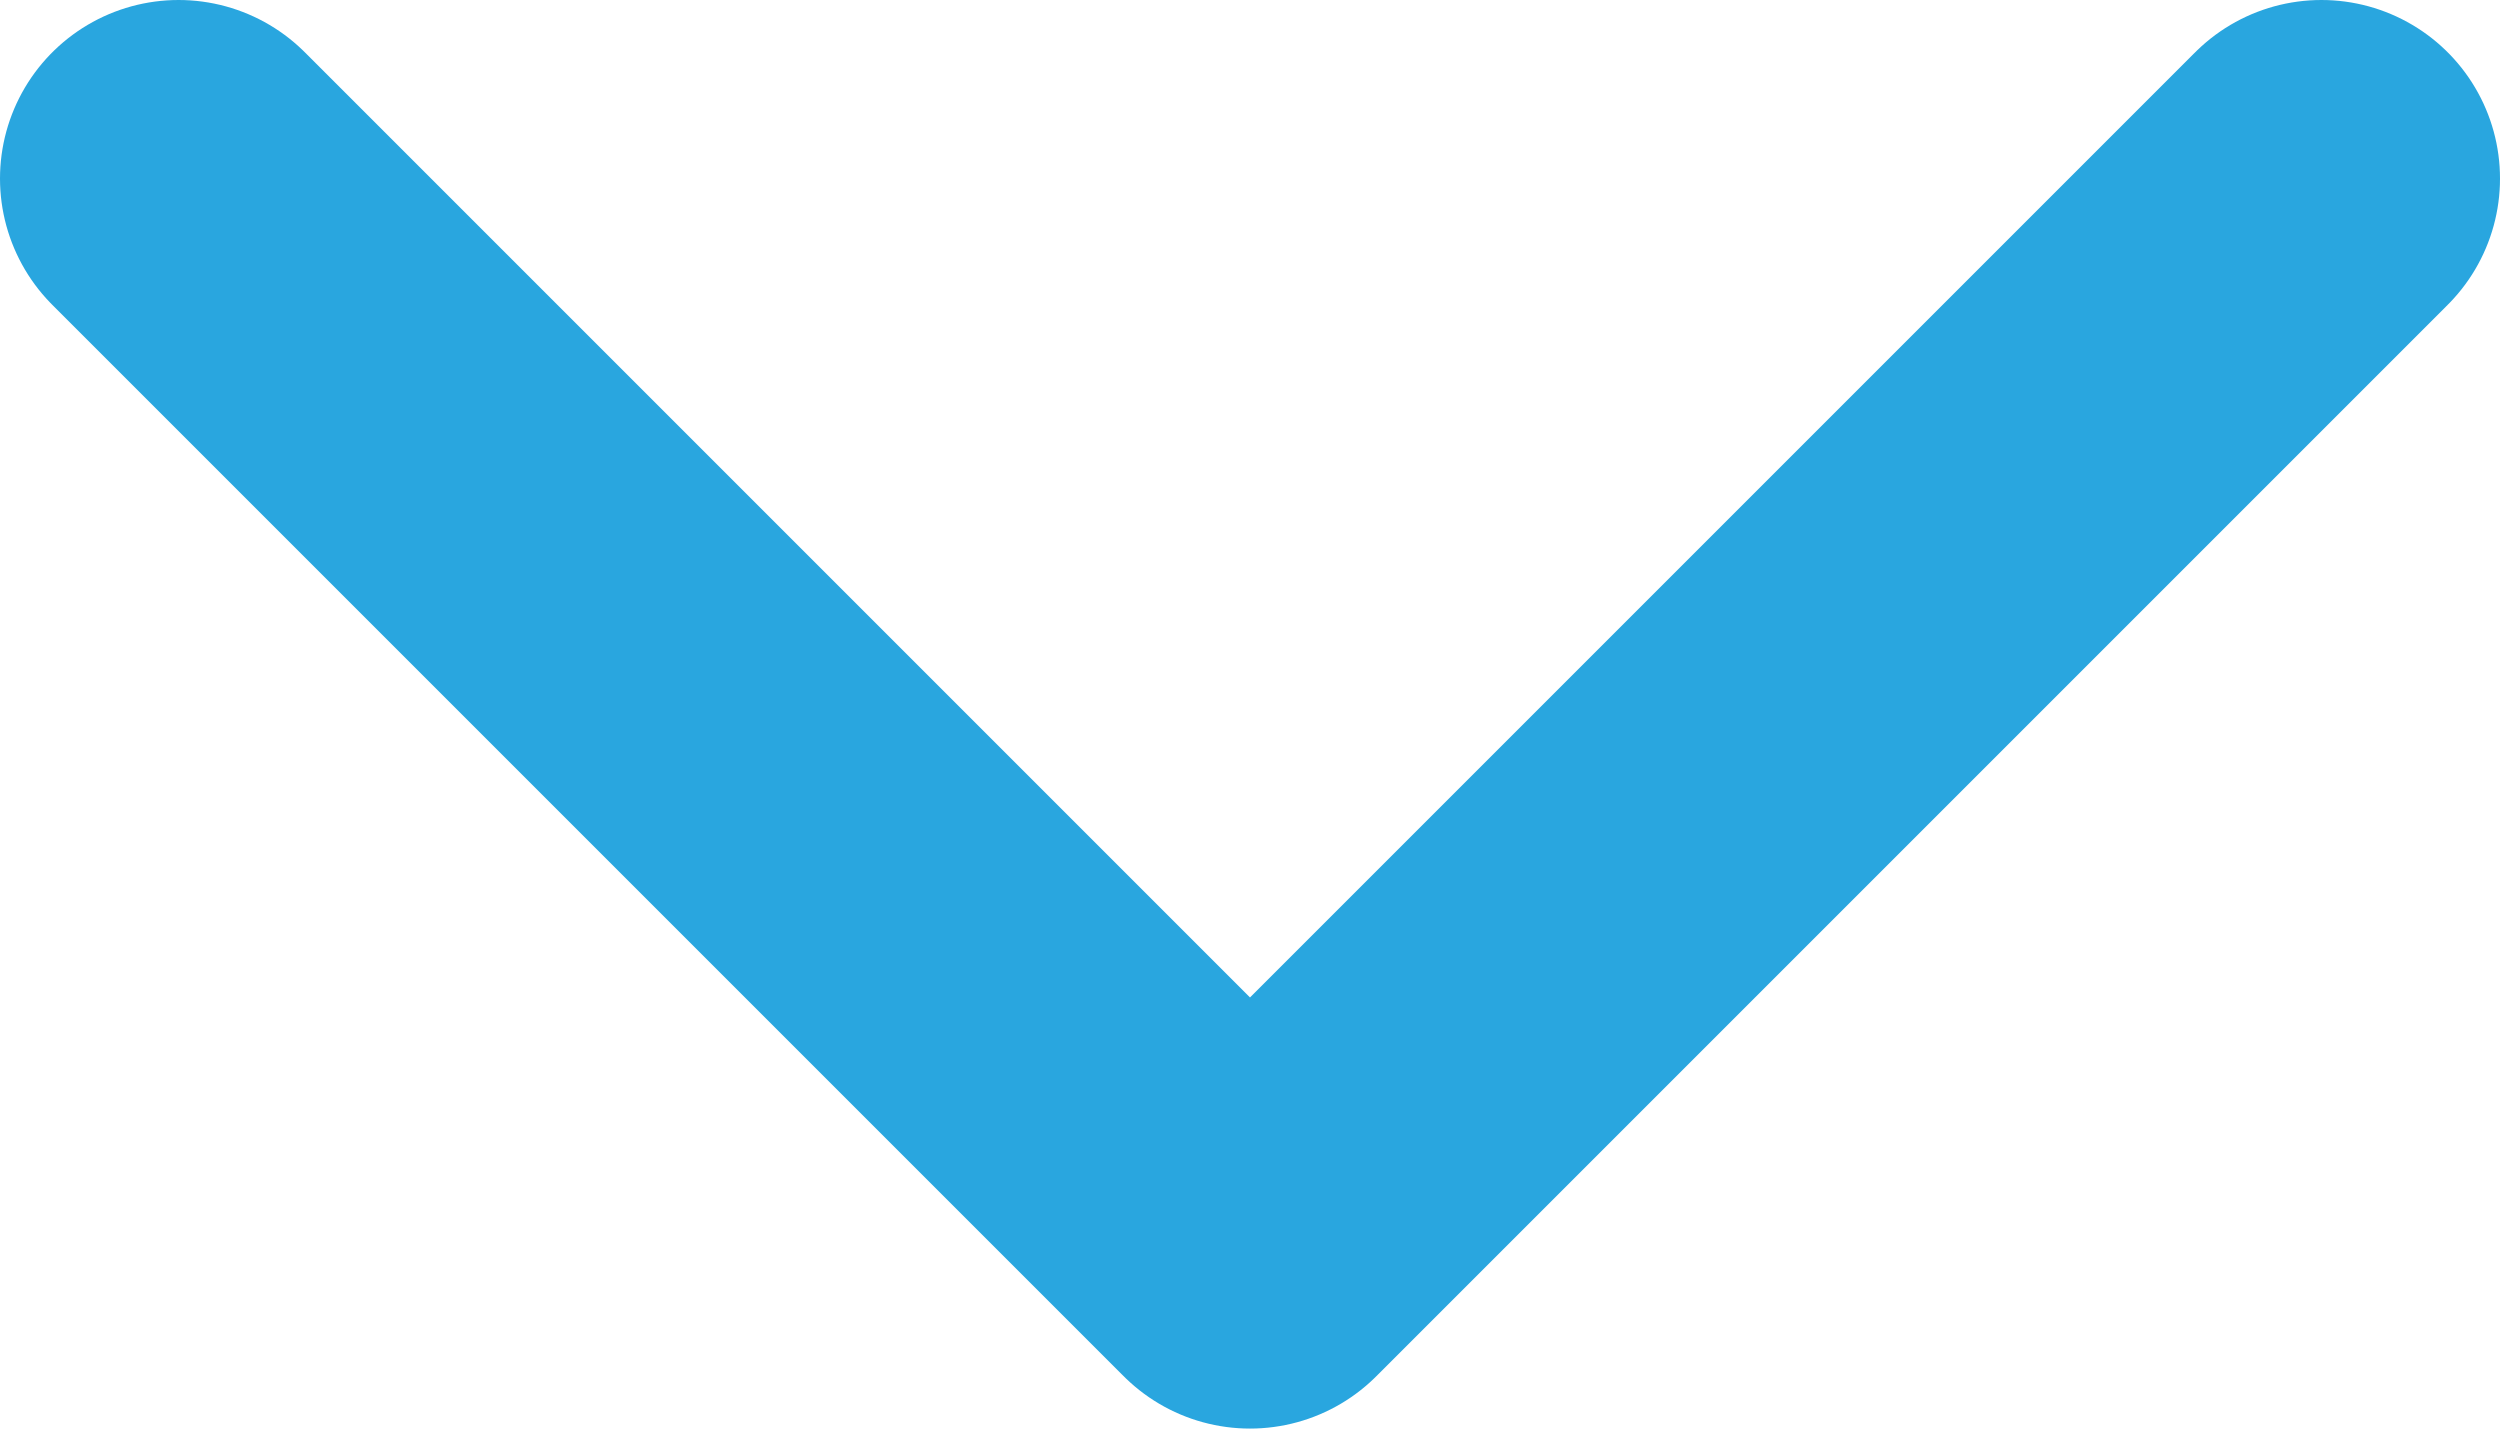 <svg width="14" height="8" viewBox="0 0 14 8" fill="none" xmlns="http://www.w3.org/2000/svg">
<path d="M1 1L7 7L13 1" stroke="#29A6DF" stroke-width="2" stroke-linecap="round" stroke-linejoin="round"/>
</svg>
